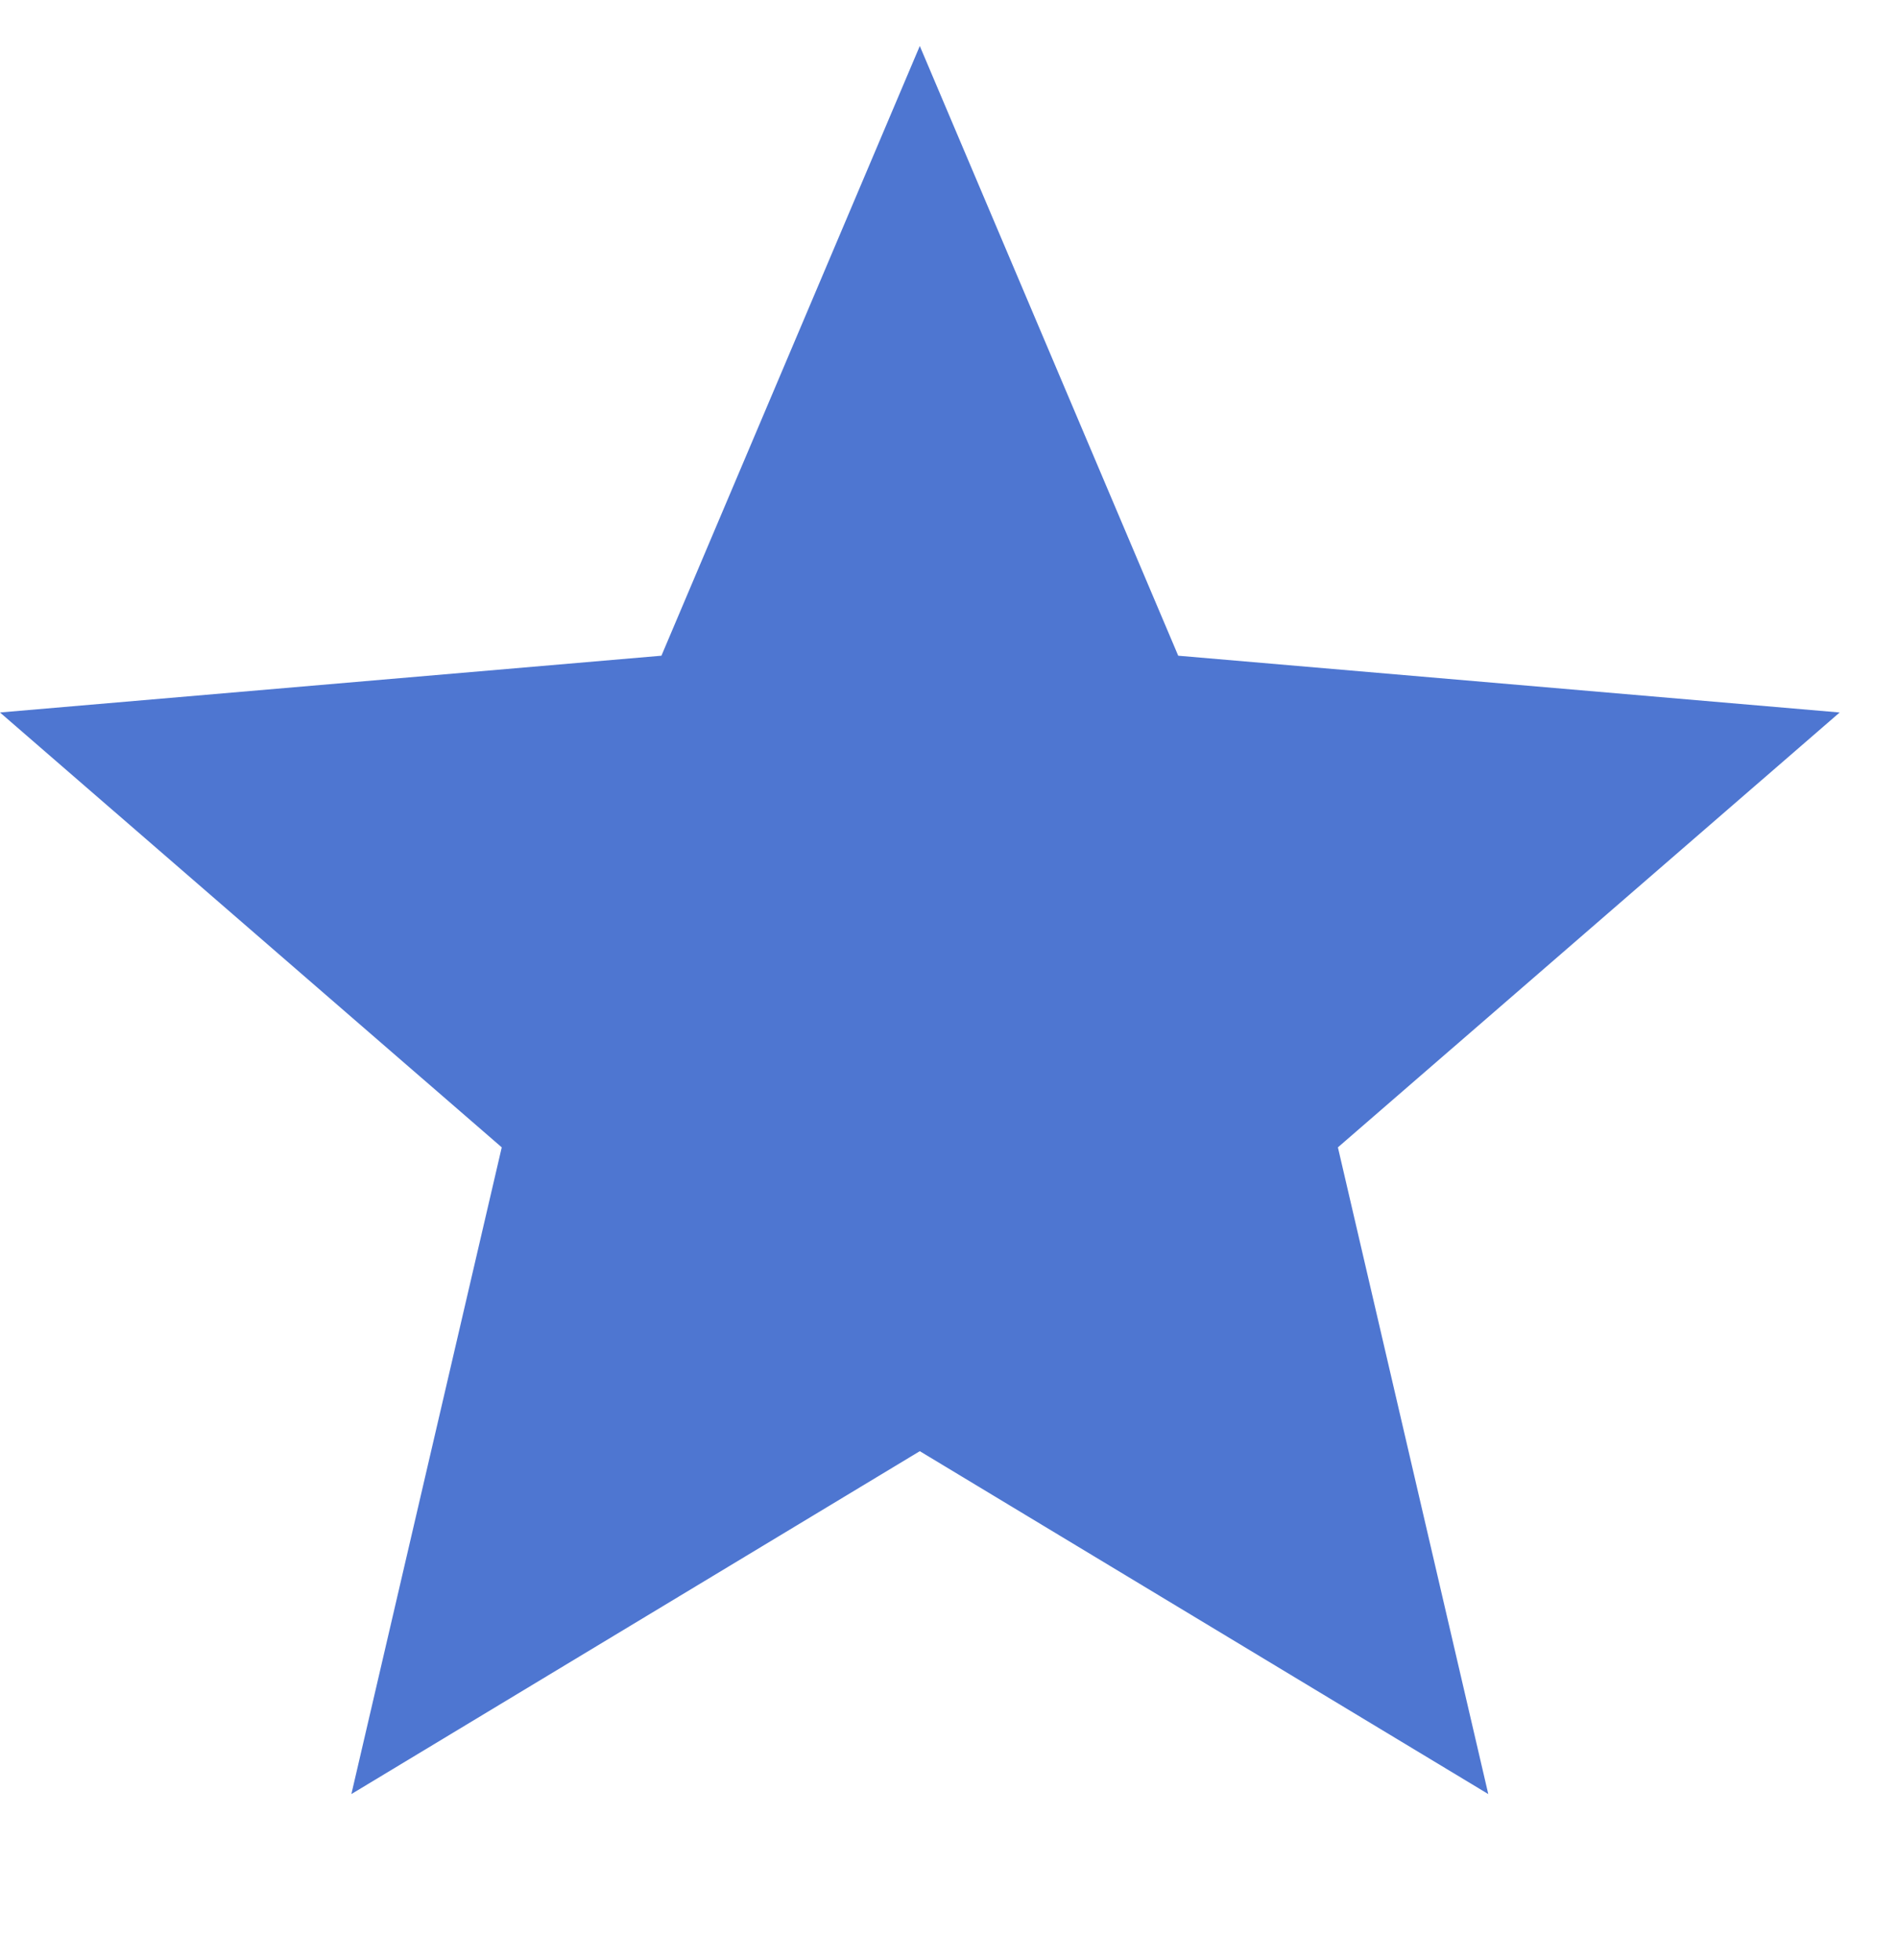 <svg width="31" height="32" viewBox="0 0 31 32" fill="none" xmlns="http://www.w3.org/2000/svg">
<g clip-path="url(#clip0_377_1414)">
<path fill-rule="evenodd" clip-rule="evenodd" d="M15.023 23.696L24.308 29.295L21.852 18.735L30.047 11.634L19.244 10.707L15.023 0.751L10.803 10.707L0 11.634L8.195 18.735L5.739 29.295L15.023 23.696Z" fill="#4E76D1"/>
</g>
<defs>
<clipPath id="clip0_377_1414">
<rect width="30.047" height="31.549" fill="white"/>
</clipPath>
</defs>
</svg>

